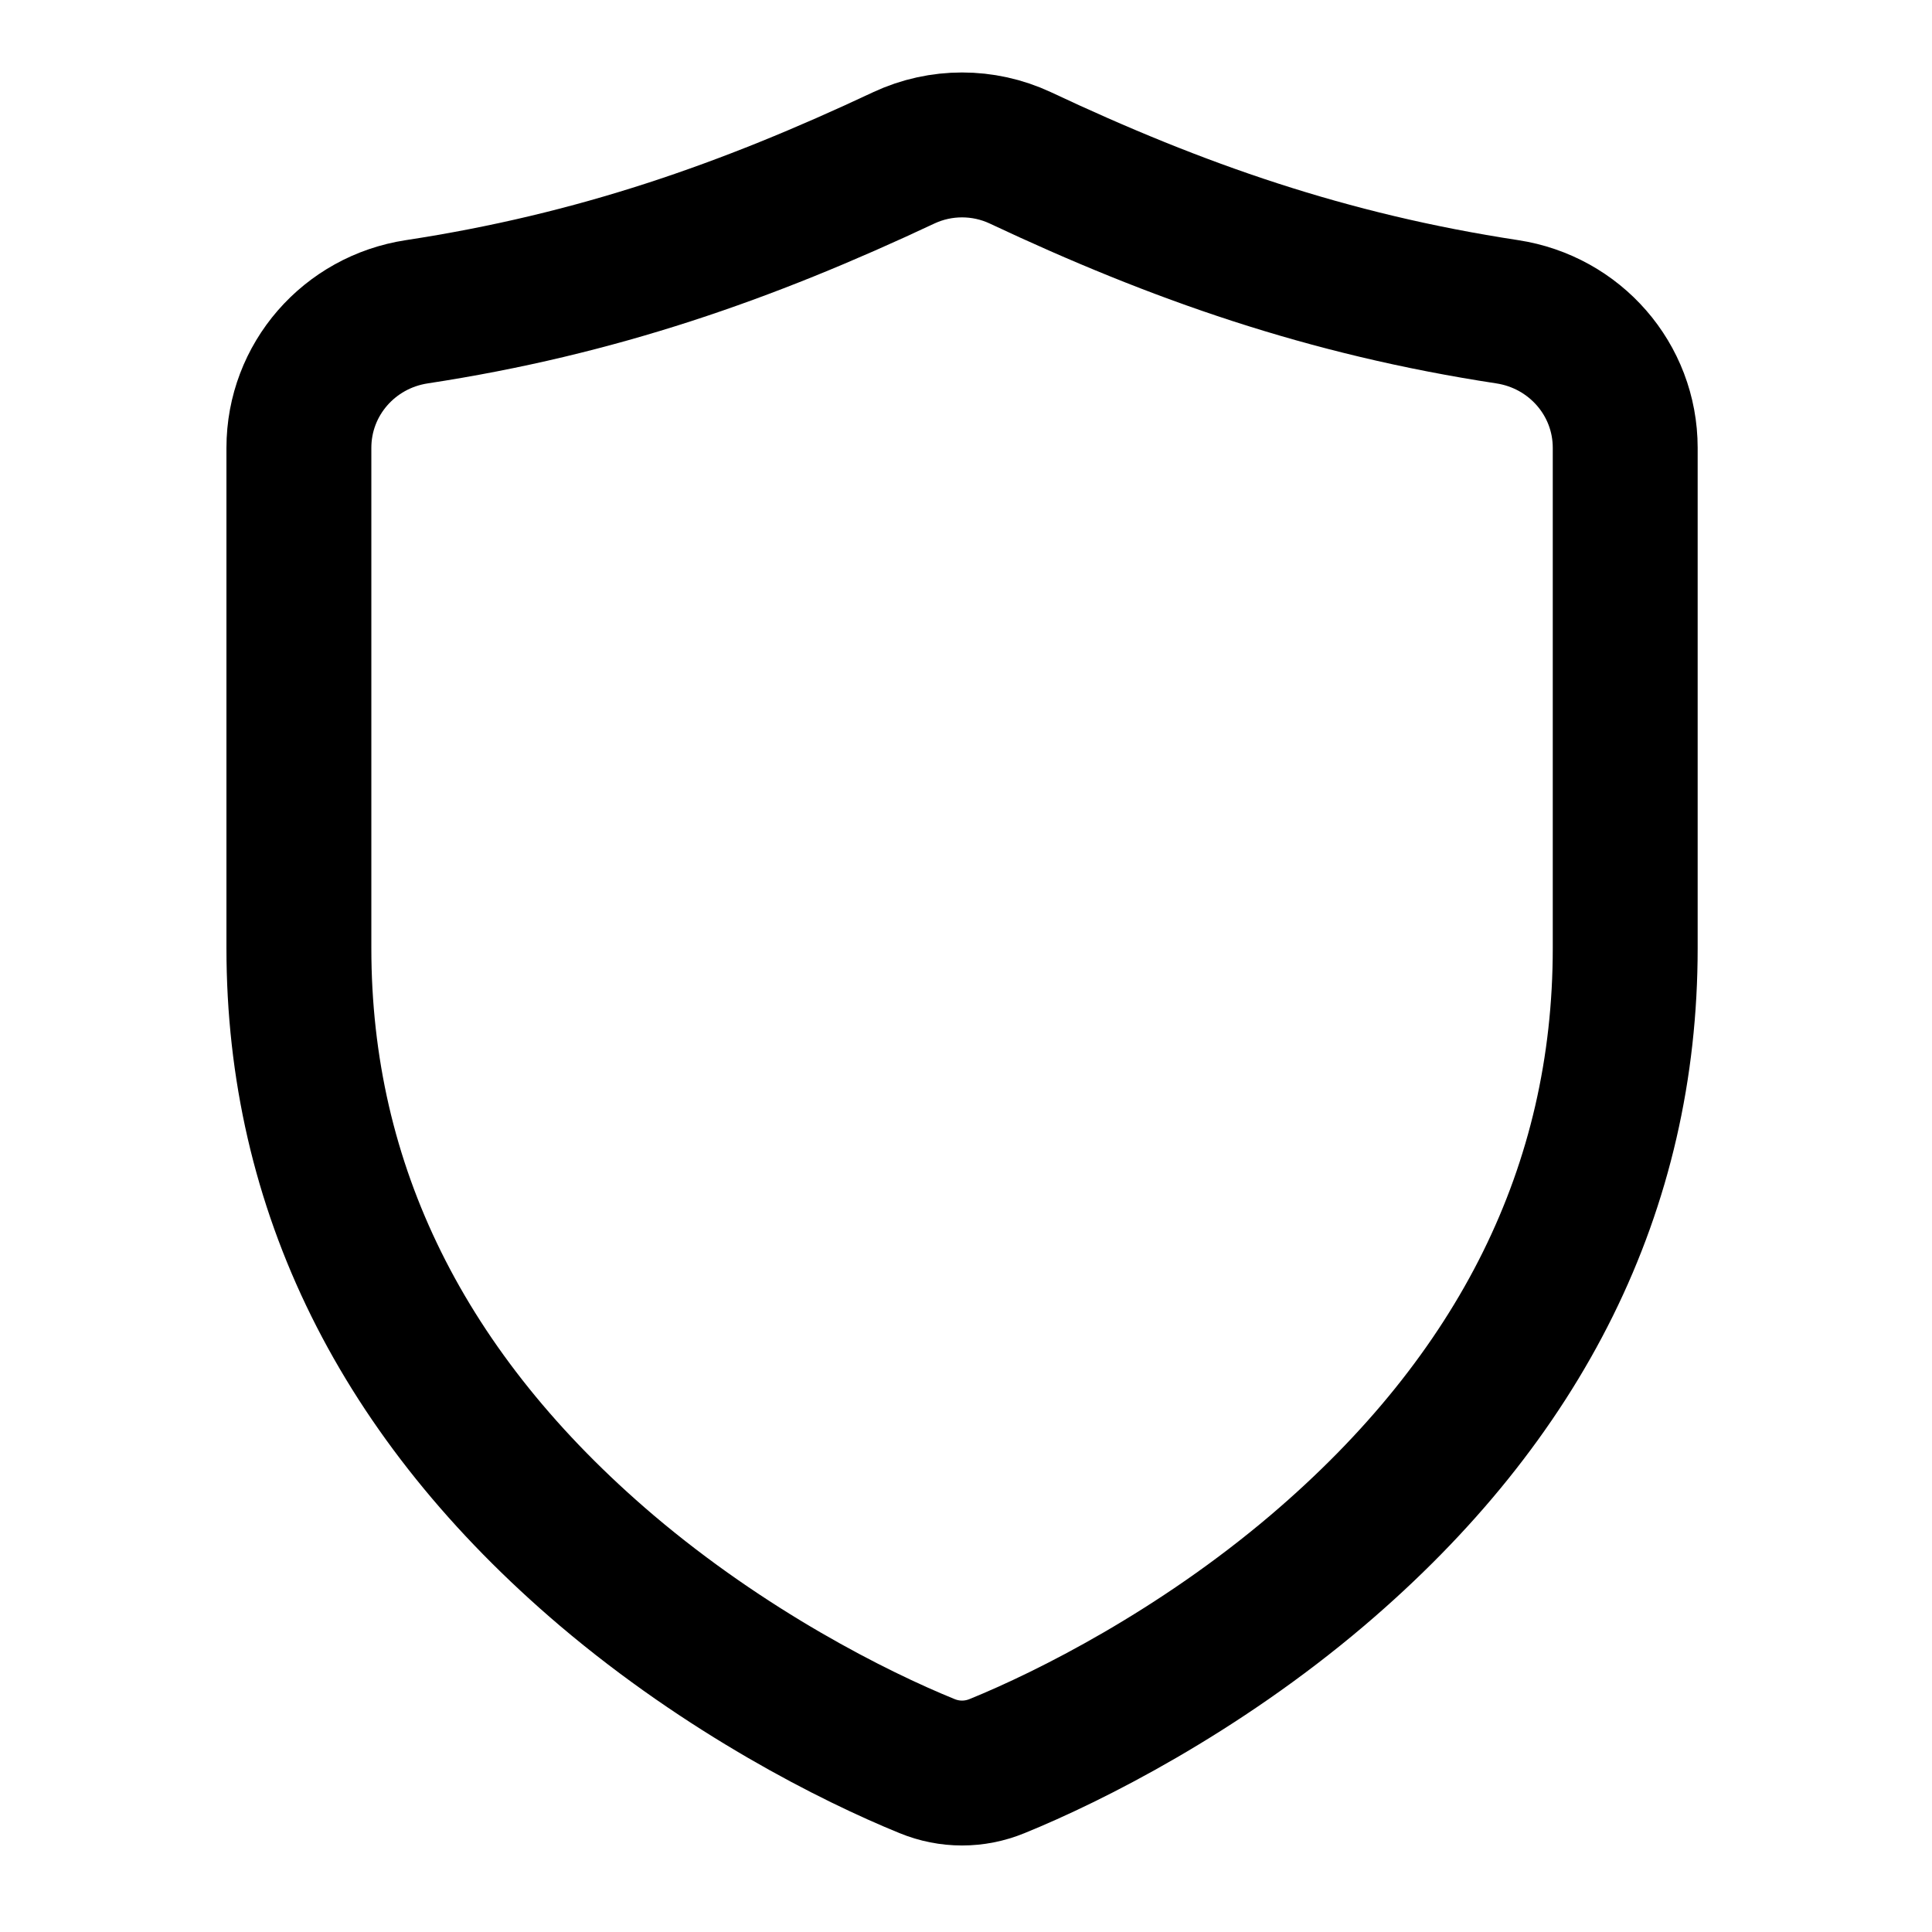 <svg width="24" height="24" viewBox="0 0 24 24" fill="none" xmlns="http://www.w3.org/2000/svg">
<path fill-rule="evenodd" clip-rule="evenodd" d="M12.386 21.939C13.298 21.568 14.883 20.768 16.365 19.509C18.902 17.352 20.189 14.753 20.189 11.779V5.563C20.189 4.713 19.563 4.001 18.724 3.873C16.489 3.532 14.627 2.88 12.673 1.96C12.216 1.747 11.686 1.747 11.229 1.96C9.275 2.879 7.413 3.532 5.177 3.873C4.338 4.001 3.713 4.713 3.713 5.563V11.779C3.713 14.753 5 17.352 7.537 19.509C9.021 20.768 10.604 21.568 11.516 21.939C11.796 22.054 12.106 22.054 12.386 21.939Z" stroke="black" stroke-width="1.8" stroke-linecap="round" stroke-linejoin="round"/>
</svg>
